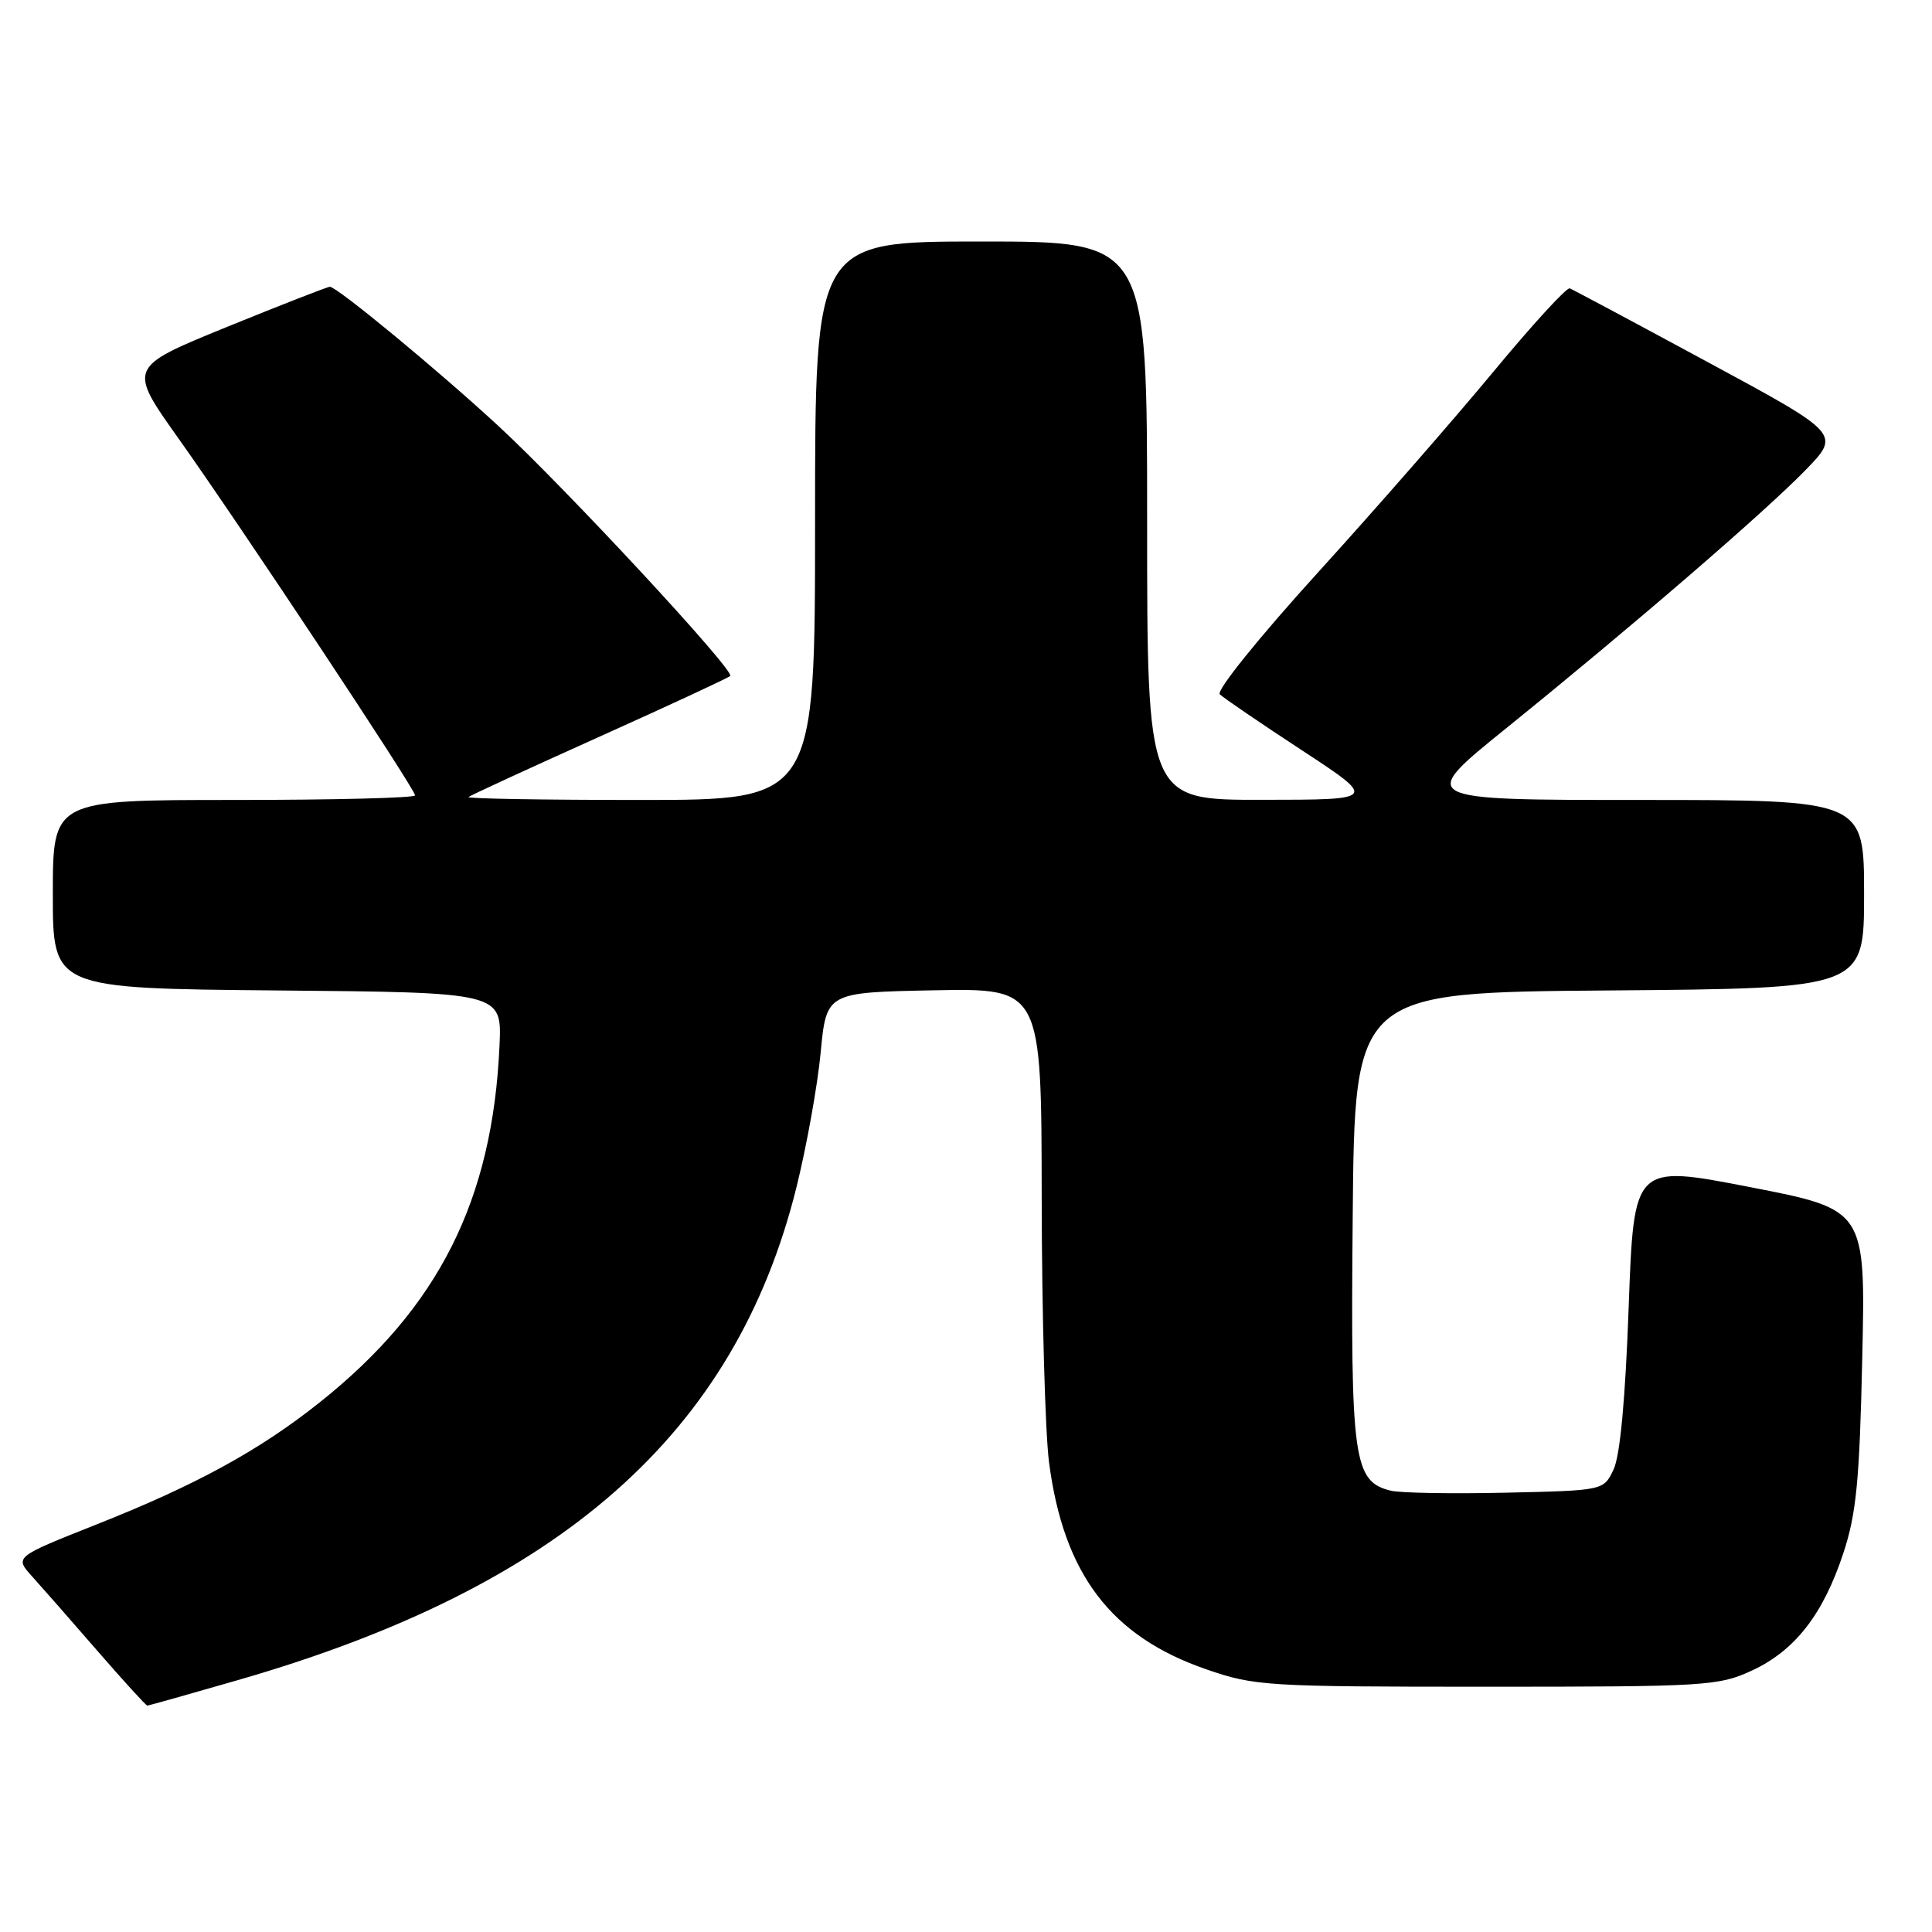 <?xml version="1.0" encoding="UTF-8" standalone="no"?>
<!DOCTYPE svg PUBLIC "-//W3C//DTD SVG 1.1//EN" "http://www.w3.org/Graphics/SVG/1.1/DTD/svg11.dtd" >
<svg xmlns="http://www.w3.org/2000/svg" xmlns:xlink="http://www.w3.org/1999/xlink" version="1.1" viewBox="0 0 256 256">
 <g >
 <path fill="currentColor"
d=" M 31.67 222.58 C 74.41 210.24 97.43 189.91 105.53 157.34 C 106.87 151.93 108.32 143.90 108.74 139.50 C 109.50 131.50 109.50 131.50 123.75 131.22 C 138.00 130.95 138.00 130.95 138.03 158.72 C 138.05 174.00 138.49 189.76 139.00 193.75 C 140.93 208.57 147.20 216.83 159.83 221.19 C 166.23 223.41 167.75 223.50 197.00 223.50 C 226.02 223.50 227.72 223.40 232.11 221.37 C 237.84 218.72 241.58 213.92 244.26 205.78 C 245.98 200.56 246.40 196.20 246.76 179.89 C 247.20 160.27 247.20 160.27 231.85 157.29 C 216.50 154.31 216.50 154.31 215.81 173.13 C 215.37 185.39 214.67 192.92 213.80 194.73 C 212.48 197.50 212.48 197.50 199.49 197.79 C 192.34 197.95 185.50 197.83 184.27 197.52 C 179.34 196.30 178.95 193.46 179.24 161.27 C 179.50 131.50 179.50 131.50 213.25 131.24 C 247.00 130.97 247.00 130.97 247.00 118.49 C 247.00 106.00 247.00 106.00 217.41 106.00 C 187.82 106.00 187.82 106.00 199.50 96.56 C 216.12 83.13 233.72 67.96 239.20 62.33 C 243.91 57.50 243.91 57.50 226.32 48.00 C 216.65 42.77 208.41 38.37 208.00 38.21 C 207.60 38.05 203.06 43.00 197.92 49.21 C 192.78 55.42 182.32 67.40 174.66 75.83 C 166.83 84.45 161.13 91.52 161.63 92.00 C 162.11 92.47 167.00 95.81 172.50 99.41 C 182.50 105.97 182.50 105.97 167.25 105.98 C 152.00 106.00 152.00 106.00 152.00 69.00 C 152.00 32.00 152.00 32.00 130.00 32.00 C 108.00 32.00 108.00 32.00 108.00 69.00 C 108.00 106.00 108.00 106.00 84.83 106.00 C 72.09 106.00 61.85 105.83 62.08 105.61 C 62.31 105.40 70.11 101.81 79.40 97.63 C 88.70 93.45 96.51 89.82 96.76 89.57 C 97.43 88.91 75.00 64.73 66.09 56.49 C 58.04 49.05 44.66 38.00 43.71 38.00 C 43.40 38.00 37.25 40.40 30.05 43.33 C 16.95 48.67 16.95 48.67 23.64 58.08 C 31.86 69.65 55.00 104.55 55.00 105.39 C 55.00 105.73 44.20 106.00 31.00 106.00 C 7.00 106.00 7.00 106.00 7.00 118.49 C 7.00 130.97 7.00 130.97 36.75 131.24 C 66.50 131.50 66.50 131.50 66.19 138.50 C 65.28 159.04 58.12 173.27 42.39 185.80 C 34.39 192.18 25.95 196.79 12.71 202.03 C 1.92 206.31 1.92 206.31 4.27 208.90 C 5.56 210.33 9.45 214.76 12.91 218.75 C 16.37 222.74 19.35 226.00 19.52 226.00 C 19.70 226.00 25.16 224.46 31.67 222.58 Z "/>
</g>
</svg>